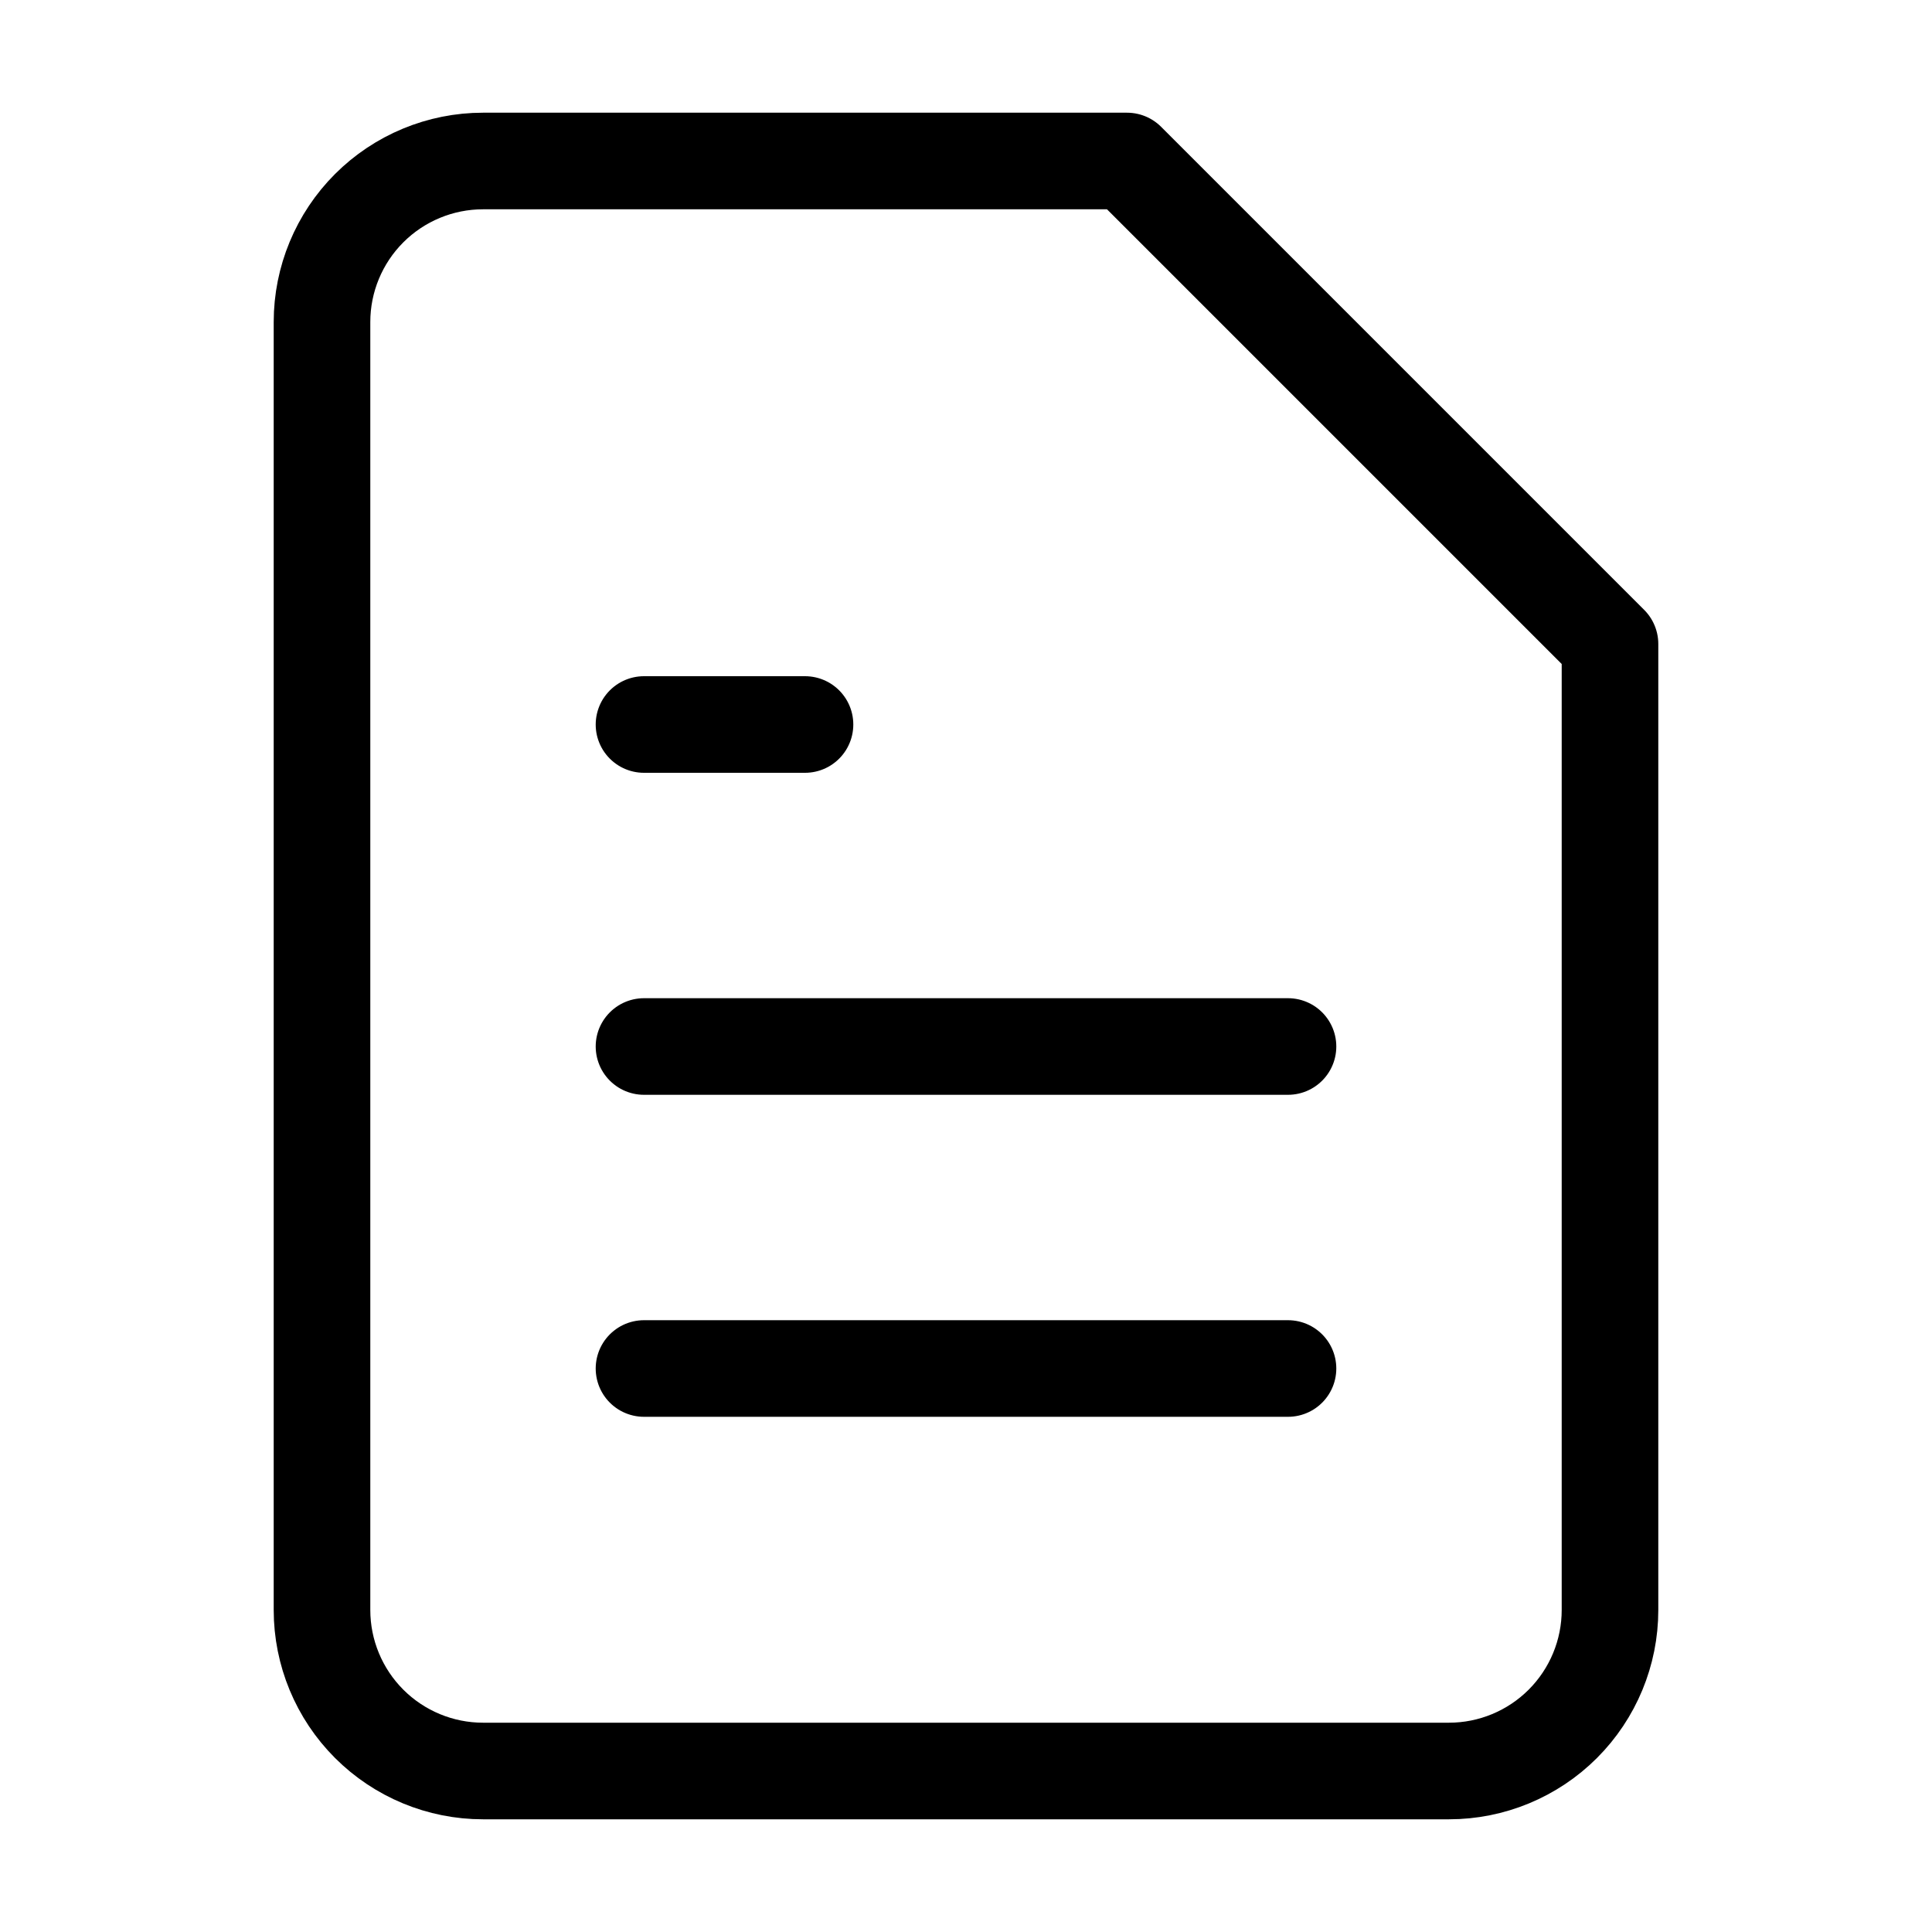 <svg width="24" height="24" viewBox="0 0 24 24" fill="none" xmlns="http://www.w3.org/2000/svg">
<path d="M14 2H6C5.47 2 4.961 2.211 4.586 2.586C4.211 2.961 4 3.47 4 4V20C4 20.53 4.211 21.039 4.586 21.414C4.961 21.789 5.47 22 6 22H18C18.53 22 19.039 21.789 19.414 21.414C19.789 21.039 20 20.53 20 20V8L14 2Z" stroke="currentColor" stroke-width="1.2" stroke-linecap="round" stroke-linejoin="round"/>
<path d="M13.5 2.5V8.5H19.5" stroke-width="1.5" stroke-linecap="round" stroke-linejoin="round"/>
<path d="M16 13H8" stroke="currentColor" stroke-width="1.2" stroke-linecap="round" stroke-linejoin="round"/>
<path d="M16 17H8" stroke="currentColor" stroke-width="1.2" stroke-linecap="round" stroke-linejoin="round"/>
<path d="M10 9H9H8" stroke="currentColor" stroke-width="1.2" stroke-linecap="round" stroke-linejoin="round"/>
</svg>
